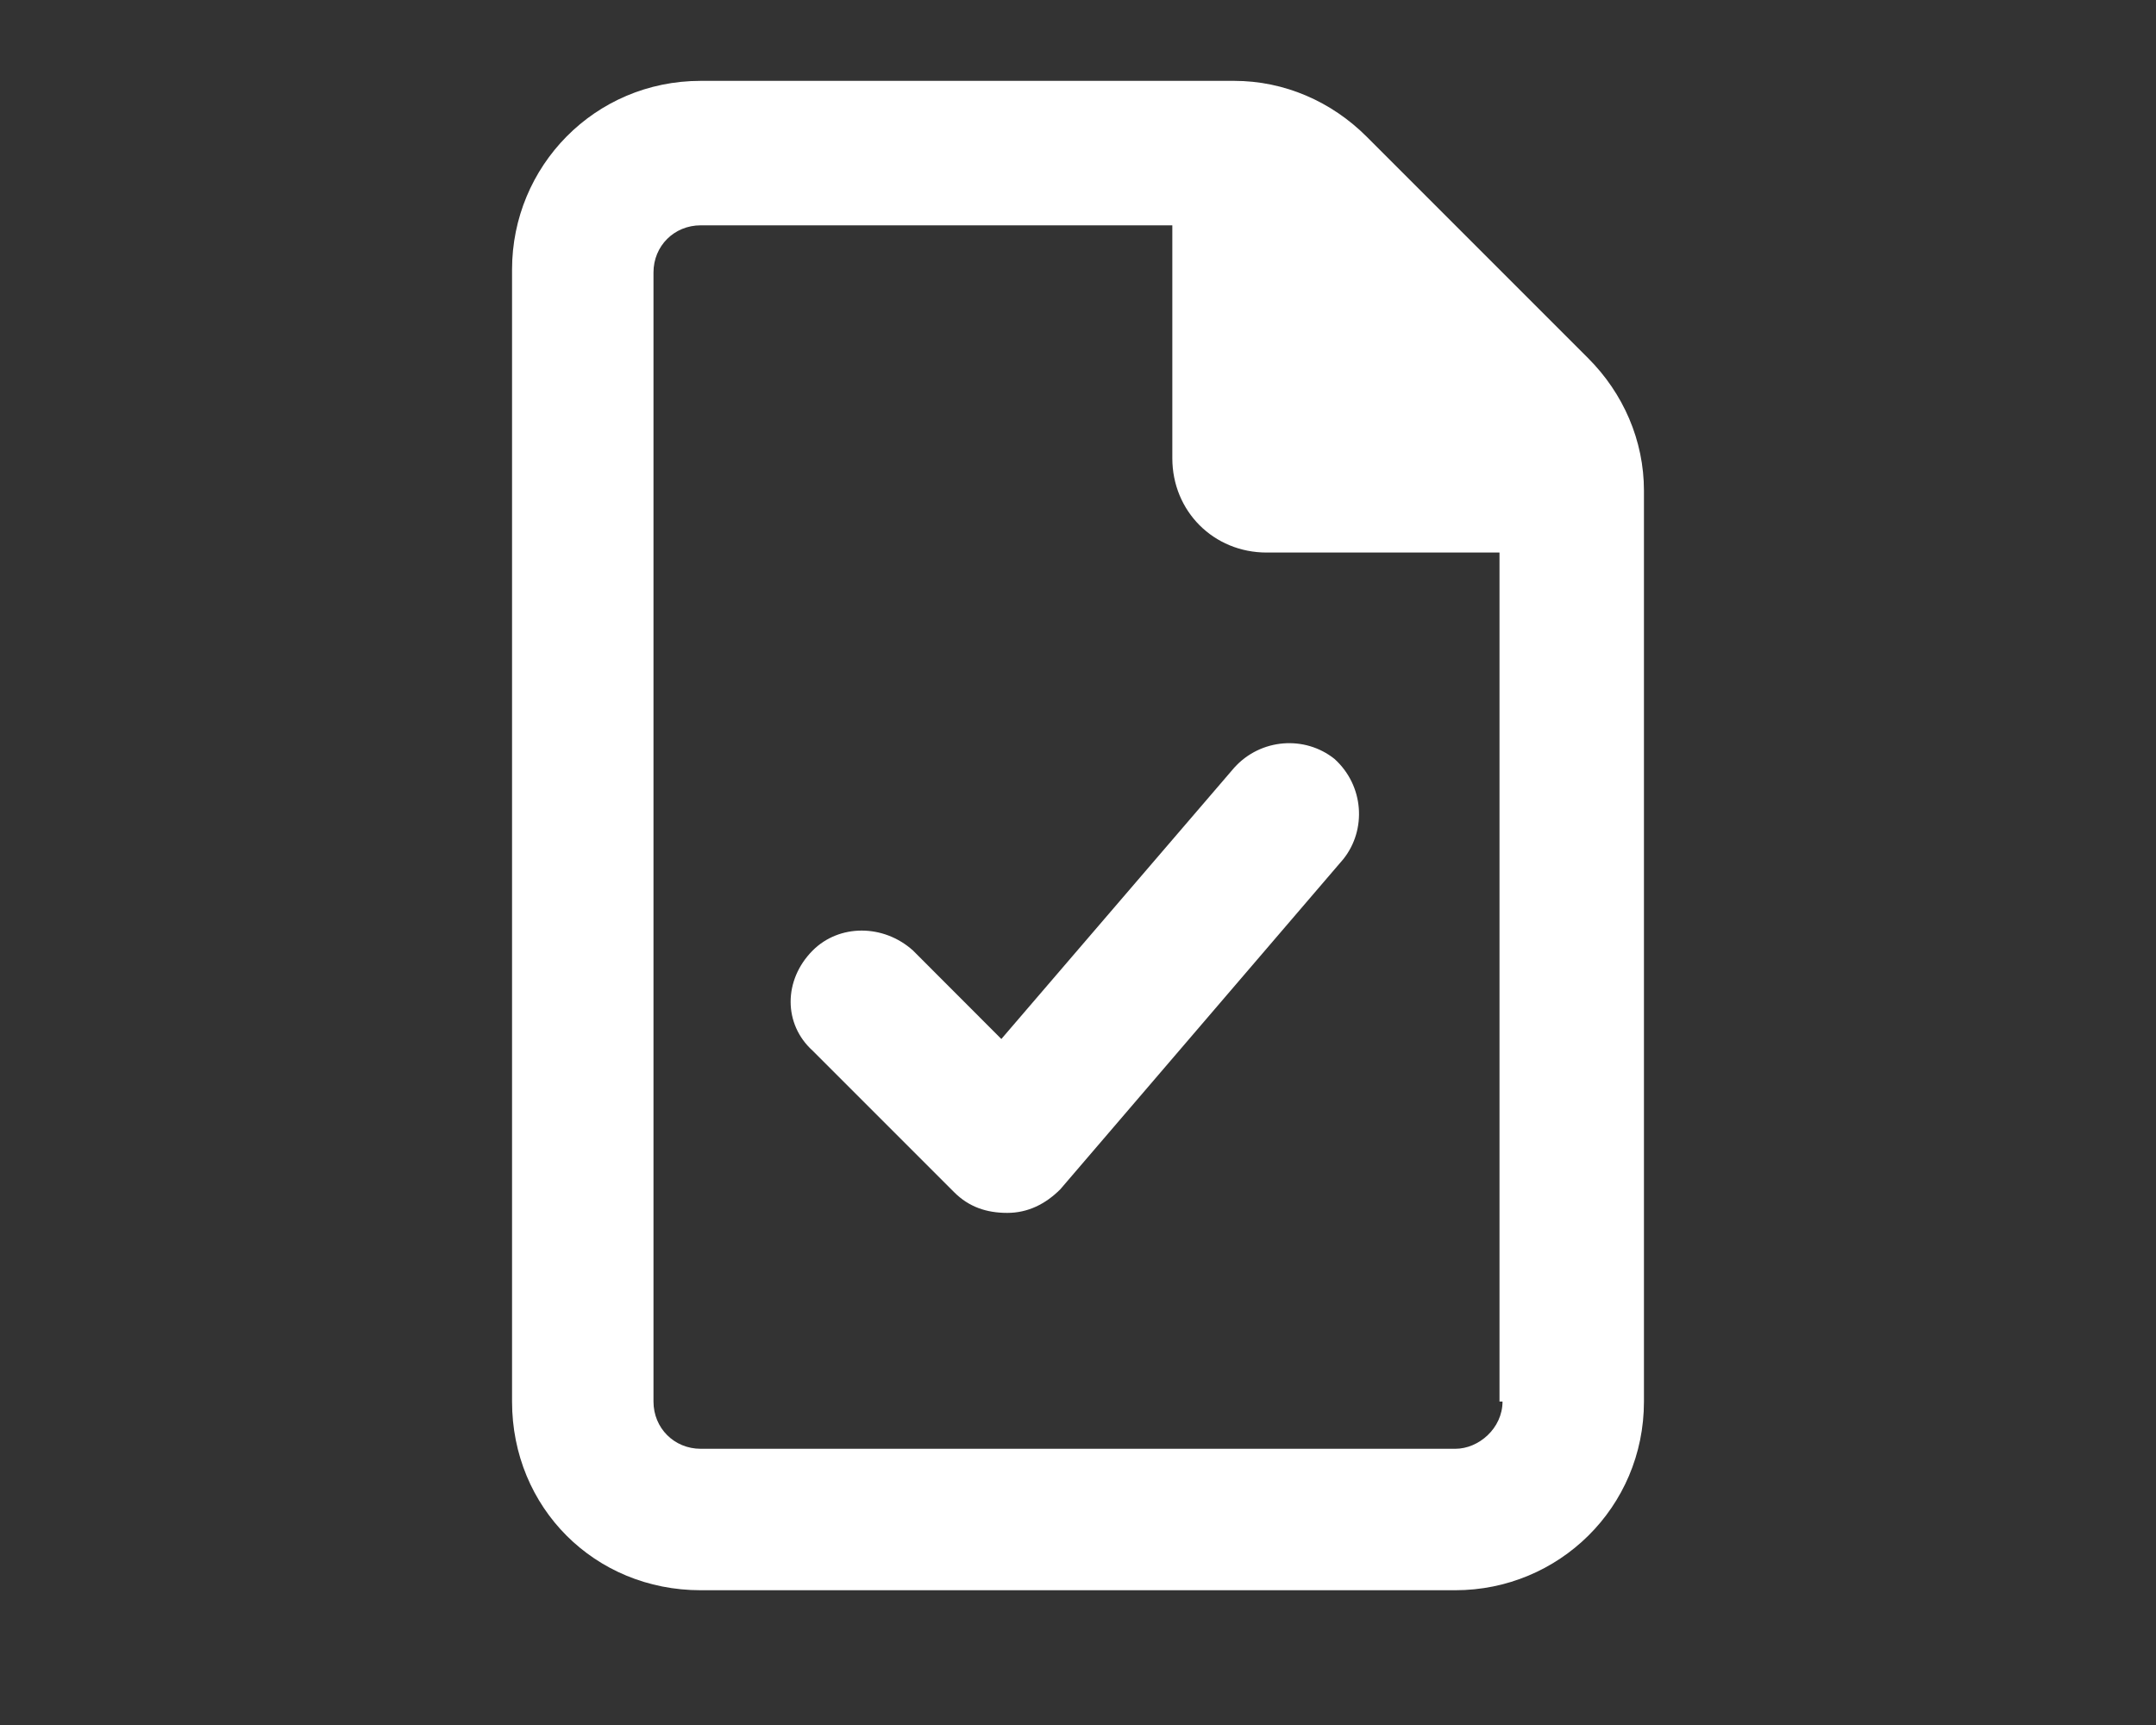 <svg width="20" height="16" viewBox="0 0 20 16" fill="none" xmlns="http://www.w3.org/2000/svg">
<rect x="0" y="0" width="20" height="16" fill="#333333" stroke="none"/>
<path d="M14.73 3.32C15.059 3.648 15.25 4.086 15.25 4.551V13C15.25 13.984 14.457 14.75 13.5 14.75H6.5C5.516 14.75 4.75 13.984 4.75 13V2.5C4.75 1.543 5.516 0.75 6.5 0.75H11.449C11.914 0.75 12.352 0.941 12.68 1.27L14.73 3.32ZM13.938 13H13.91V5.125H11.75C11.258 5.125 10.875 4.742 10.875 4.25V2.09H6.5C6.254 2.09 6.062 2.281 6.062 2.527V13C6.062 13.246 6.254 13.438 6.5 13.438H13.5C13.719 13.438 13.938 13.246 13.938 13ZM9.289 9.637L11.449 7.121C11.695 6.848 12.105 6.82 12.379 7.039C12.652 7.285 12.68 7.695 12.461 7.969L9.836 11.031C9.699 11.168 9.535 11.25 9.344 11.25C9.152 11.25 8.988 11.195 8.852 11.059L7.539 9.746C7.266 9.5 7.266 9.09 7.539 8.816C7.785 8.57 8.195 8.57 8.469 8.816L9.289 9.637Z" fill="white"/>
</svg>
